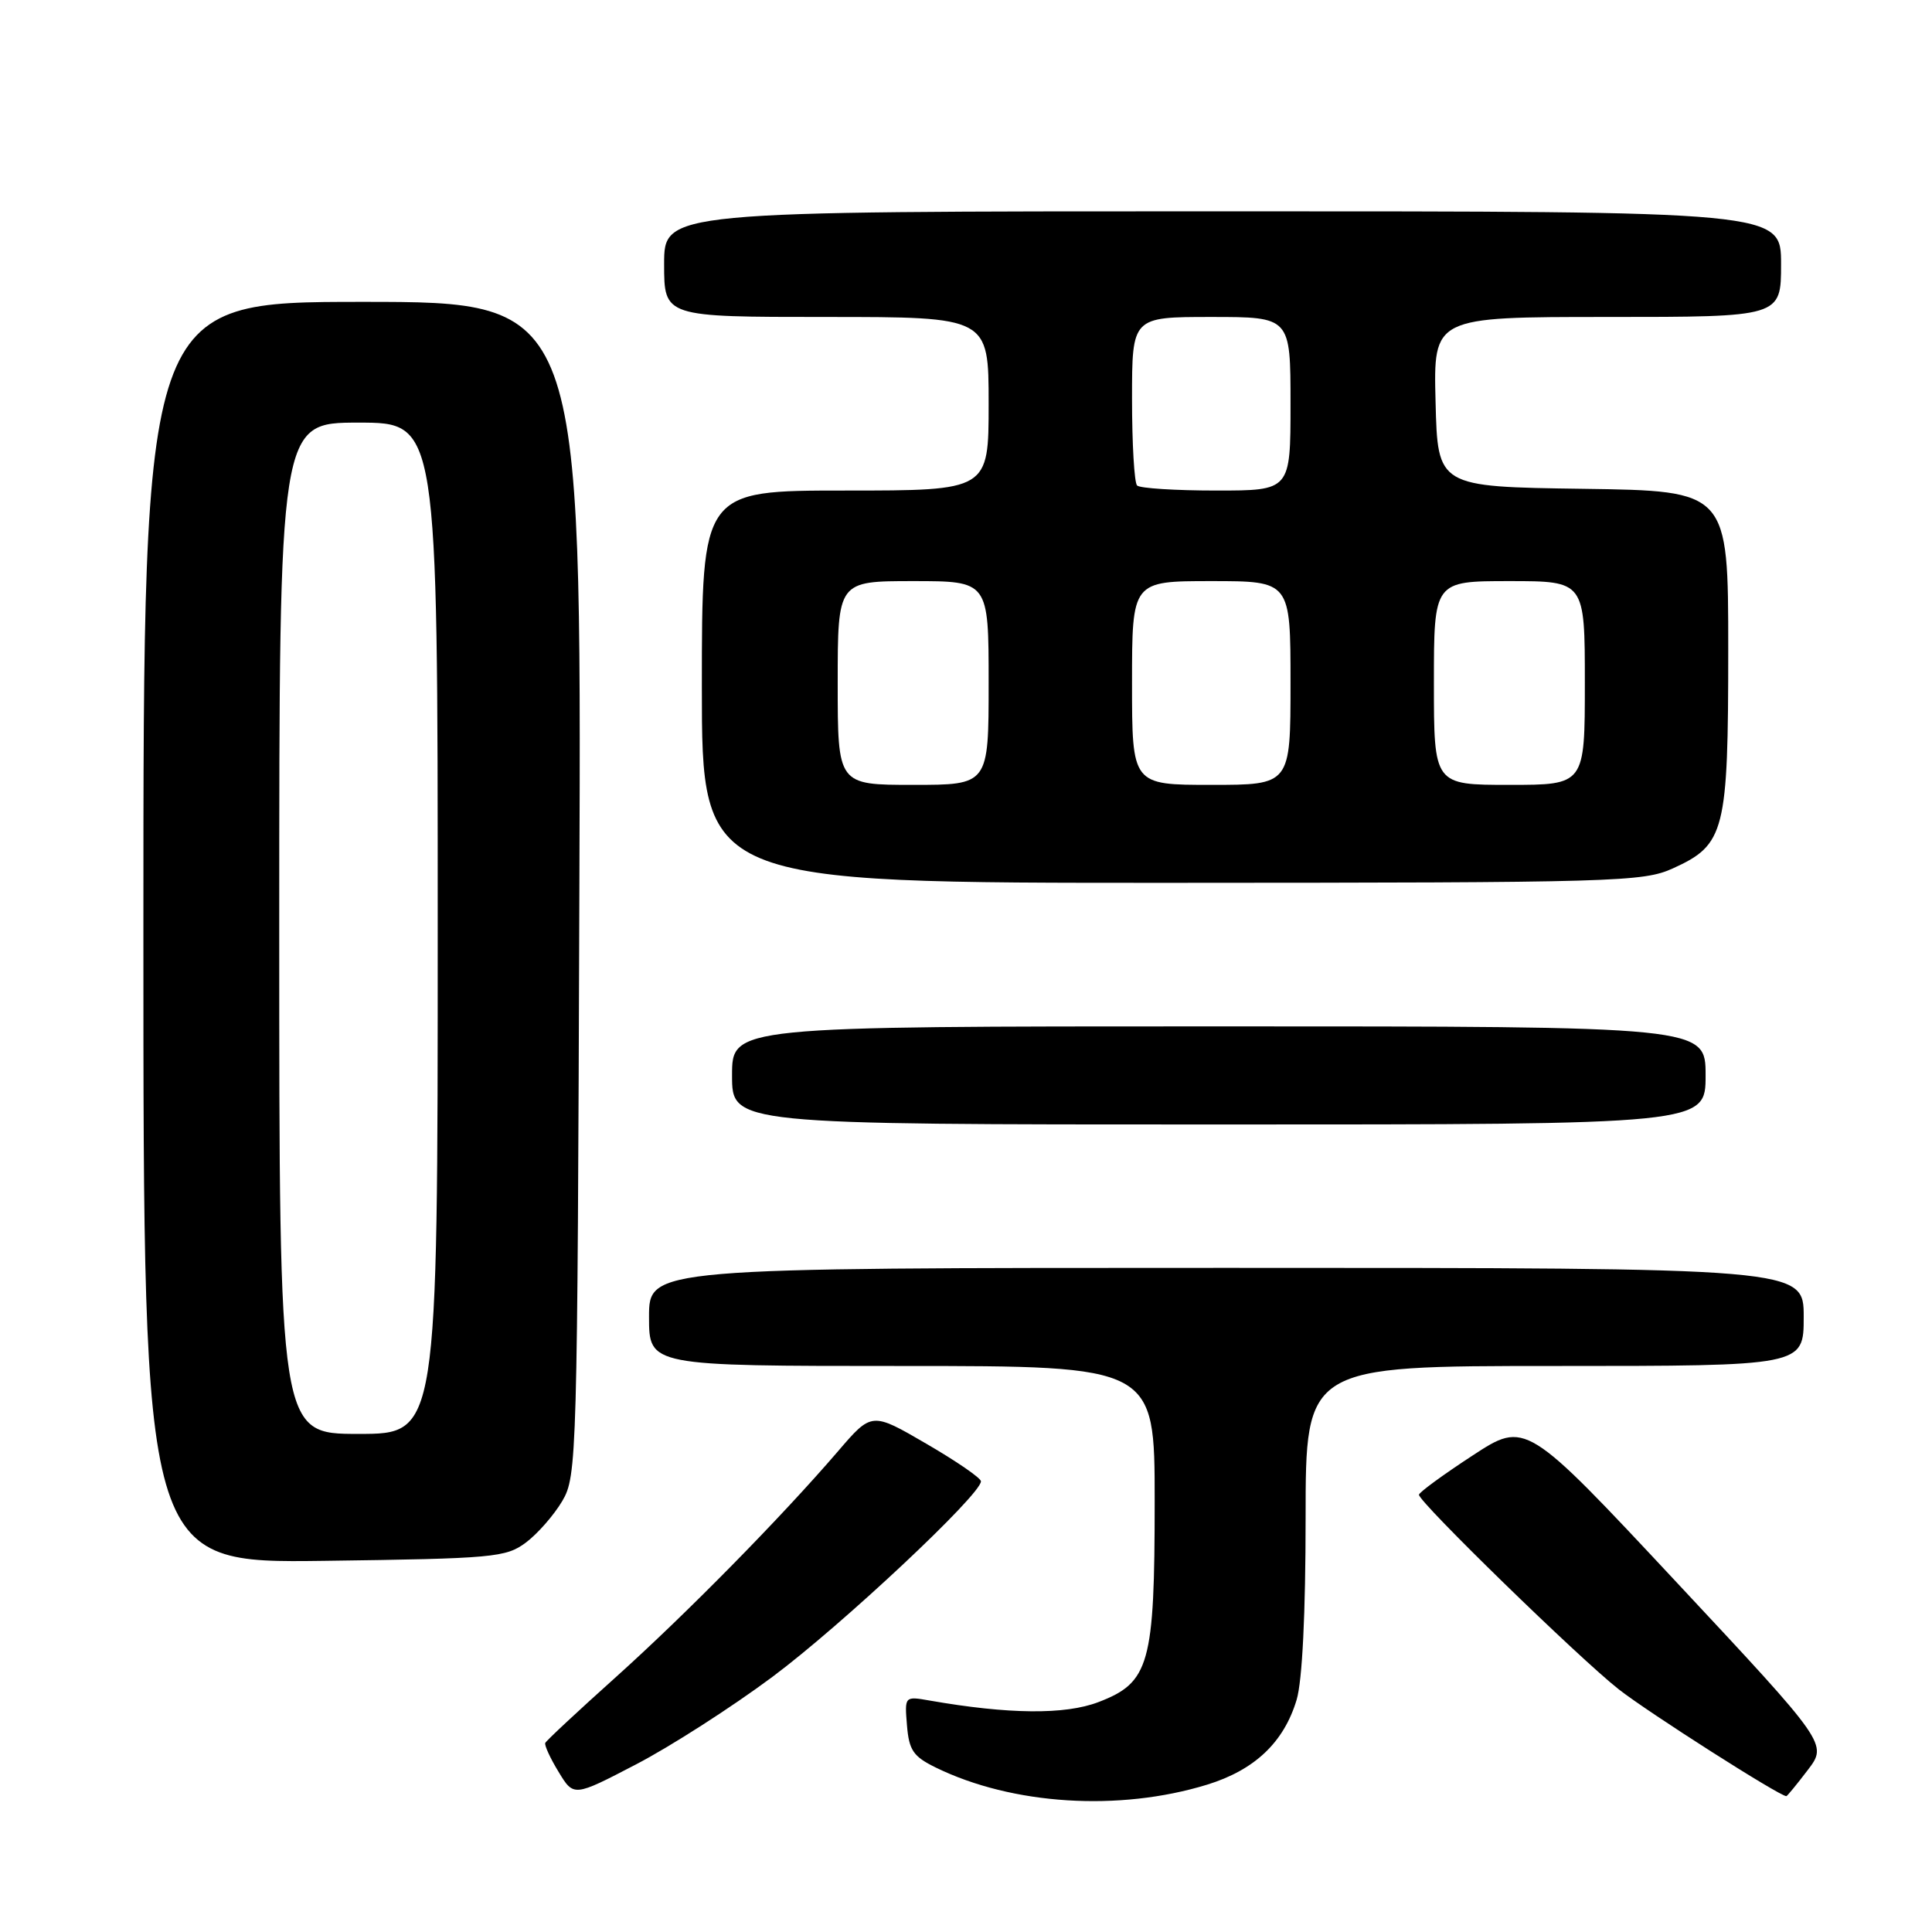 <?xml version="1.0" encoding="UTF-8" standalone="no"?>
<!DOCTYPE svg PUBLIC "-//W3C//DTD SVG 1.1//EN" "http://www.w3.org/Graphics/SVG/1.1/DTD/svg11.dtd" >
<svg xmlns="http://www.w3.org/2000/svg" xmlns:xlink="http://www.w3.org/1999/xlink" version="1.1" viewBox="0 0 256 256">
 <g >
 <path fill="currentColor"
d=" M 159.94 236.48 C 166.25 234.54 170.12 230.87 171.81 225.23 C 172.56 222.74 173.00 213.77 173.00 201.13 C 173.00 181.00 173.00 181.00 206.00 181.00 C 239.00 181.00 239.00 181.00 239.00 174.50 C 239.00 168.00 239.00 168.00 162.50 168.00 C 86.00 168.00 86.00 168.00 86.00 174.50 C 86.00 181.00 86.00 181.00 119.50 181.00 C 153.00 181.00 153.00 181.00 153.00 198.88 C 153.00 220.53 152.32 222.95 145.54 225.54 C 141.11 227.23 133.65 227.16 123.18 225.33 C 119.86 224.75 119.86 224.75 120.18 228.63 C 120.45 231.93 121.02 232.75 124.00 234.21 C 134.15 239.17 148.28 240.06 159.94 236.48 Z  M 102.34 222.20 C 111.51 215.37 130.02 198.02 129.98 196.28 C 129.98 195.85 126.72 193.61 122.74 191.30 C 115.51 187.09 115.51 187.09 111.04 192.30 C 103.45 201.13 90.92 213.86 81.50 222.32 C 76.55 226.76 72.39 230.64 72.25 230.95 C 72.12 231.25 72.91 232.98 74.02 234.79 C 76.02 238.09 76.02 238.09 84.26 233.80 C 88.79 231.45 96.93 226.23 102.34 222.20 Z  M 239.53 234.55 C 242.17 231.09 242.17 231.09 222.17 209.68 C 202.16 188.26 202.16 188.26 195.10 192.88 C 191.21 195.42 188.03 197.75 188.02 198.06 C 187.99 199.02 209.25 219.73 214.50 223.85 C 218.43 226.93 235.78 237.99 236.70 238.00 C 236.81 238.00 238.08 236.45 239.53 234.55 Z  M 69.68 204.40 C 71.23 203.24 73.40 200.76 74.50 198.90 C 76.45 195.59 76.51 193.44 76.77 117.75 C 77.05 40.00 77.05 40.00 48.02 40.00 C 19.00 40.00 19.00 40.00 19.00 123.57 C 19.00 207.13 19.00 207.13 42.93 206.82 C 65.43 206.52 67.03 206.37 69.68 204.40 Z  M 226.00 142.50 C 226.00 136.00 226.00 136.00 161.50 136.00 C 97.00 136.00 97.00 136.00 97.00 142.50 C 97.00 149.00 97.00 149.00 161.50 149.00 C 226.00 149.00 226.00 149.00 226.00 142.50 Z  M 221.68 115.06 C 228.57 111.93 229.00 110.23 229.00 86.07 C 229.00 65.04 229.00 65.04 209.75 64.77 C 190.50 64.50 190.50 64.50 190.22 53.25 C 189.93 42.00 189.93 42.00 212.97 42.00 C 236.00 42.00 236.00 42.00 236.00 35.00 C 236.00 28.00 236.00 28.00 162.00 28.00 C 88.00 28.00 88.00 28.00 88.00 35.00 C 88.00 42.00 88.00 42.00 109.50 42.00 C 131.00 42.00 131.00 42.00 131.00 53.50 C 131.00 65.00 131.00 65.00 112.00 65.00 C 93.00 65.00 93.00 65.00 93.00 91.00 C 93.00 117.00 93.00 117.00 155.25 116.98 C 214.24 116.96 217.72 116.86 221.68 115.06 Z  M 37.00 123.00 C 37.00 56.00 37.00 56.00 47.50 56.00 C 58.00 56.00 58.00 56.00 58.00 123.00 C 58.00 190.00 58.00 190.00 47.50 190.00 C 37.00 190.00 37.00 190.00 37.00 123.00 Z  M 111.00 90.50 C 111.00 77.00 111.00 77.00 121.00 77.00 C 131.00 77.00 131.00 77.00 131.00 90.50 C 131.00 104.00 131.00 104.00 121.00 104.00 C 111.00 104.00 111.00 104.00 111.00 90.50 Z  M 150.00 90.50 C 150.00 77.00 150.00 77.00 160.50 77.00 C 171.00 77.00 171.00 77.00 171.00 90.50 C 171.00 104.00 171.00 104.00 160.50 104.00 C 150.00 104.00 150.00 104.00 150.00 90.50 Z  M 190.00 90.50 C 190.00 77.00 190.00 77.00 200.00 77.00 C 210.00 77.00 210.00 77.00 210.00 90.50 C 210.00 104.00 210.00 104.00 200.00 104.00 C 190.00 104.00 190.00 104.00 190.00 90.50 Z  M 150.67 64.33 C 150.30 63.97 150.00 58.79 150.00 52.83 C 150.00 42.00 150.00 42.00 160.50 42.00 C 171.00 42.00 171.00 42.00 171.00 53.50 C 171.00 65.00 171.00 65.00 161.17 65.00 C 155.76 65.00 151.03 64.70 150.67 64.33 Z "/>
</g>
</svg>